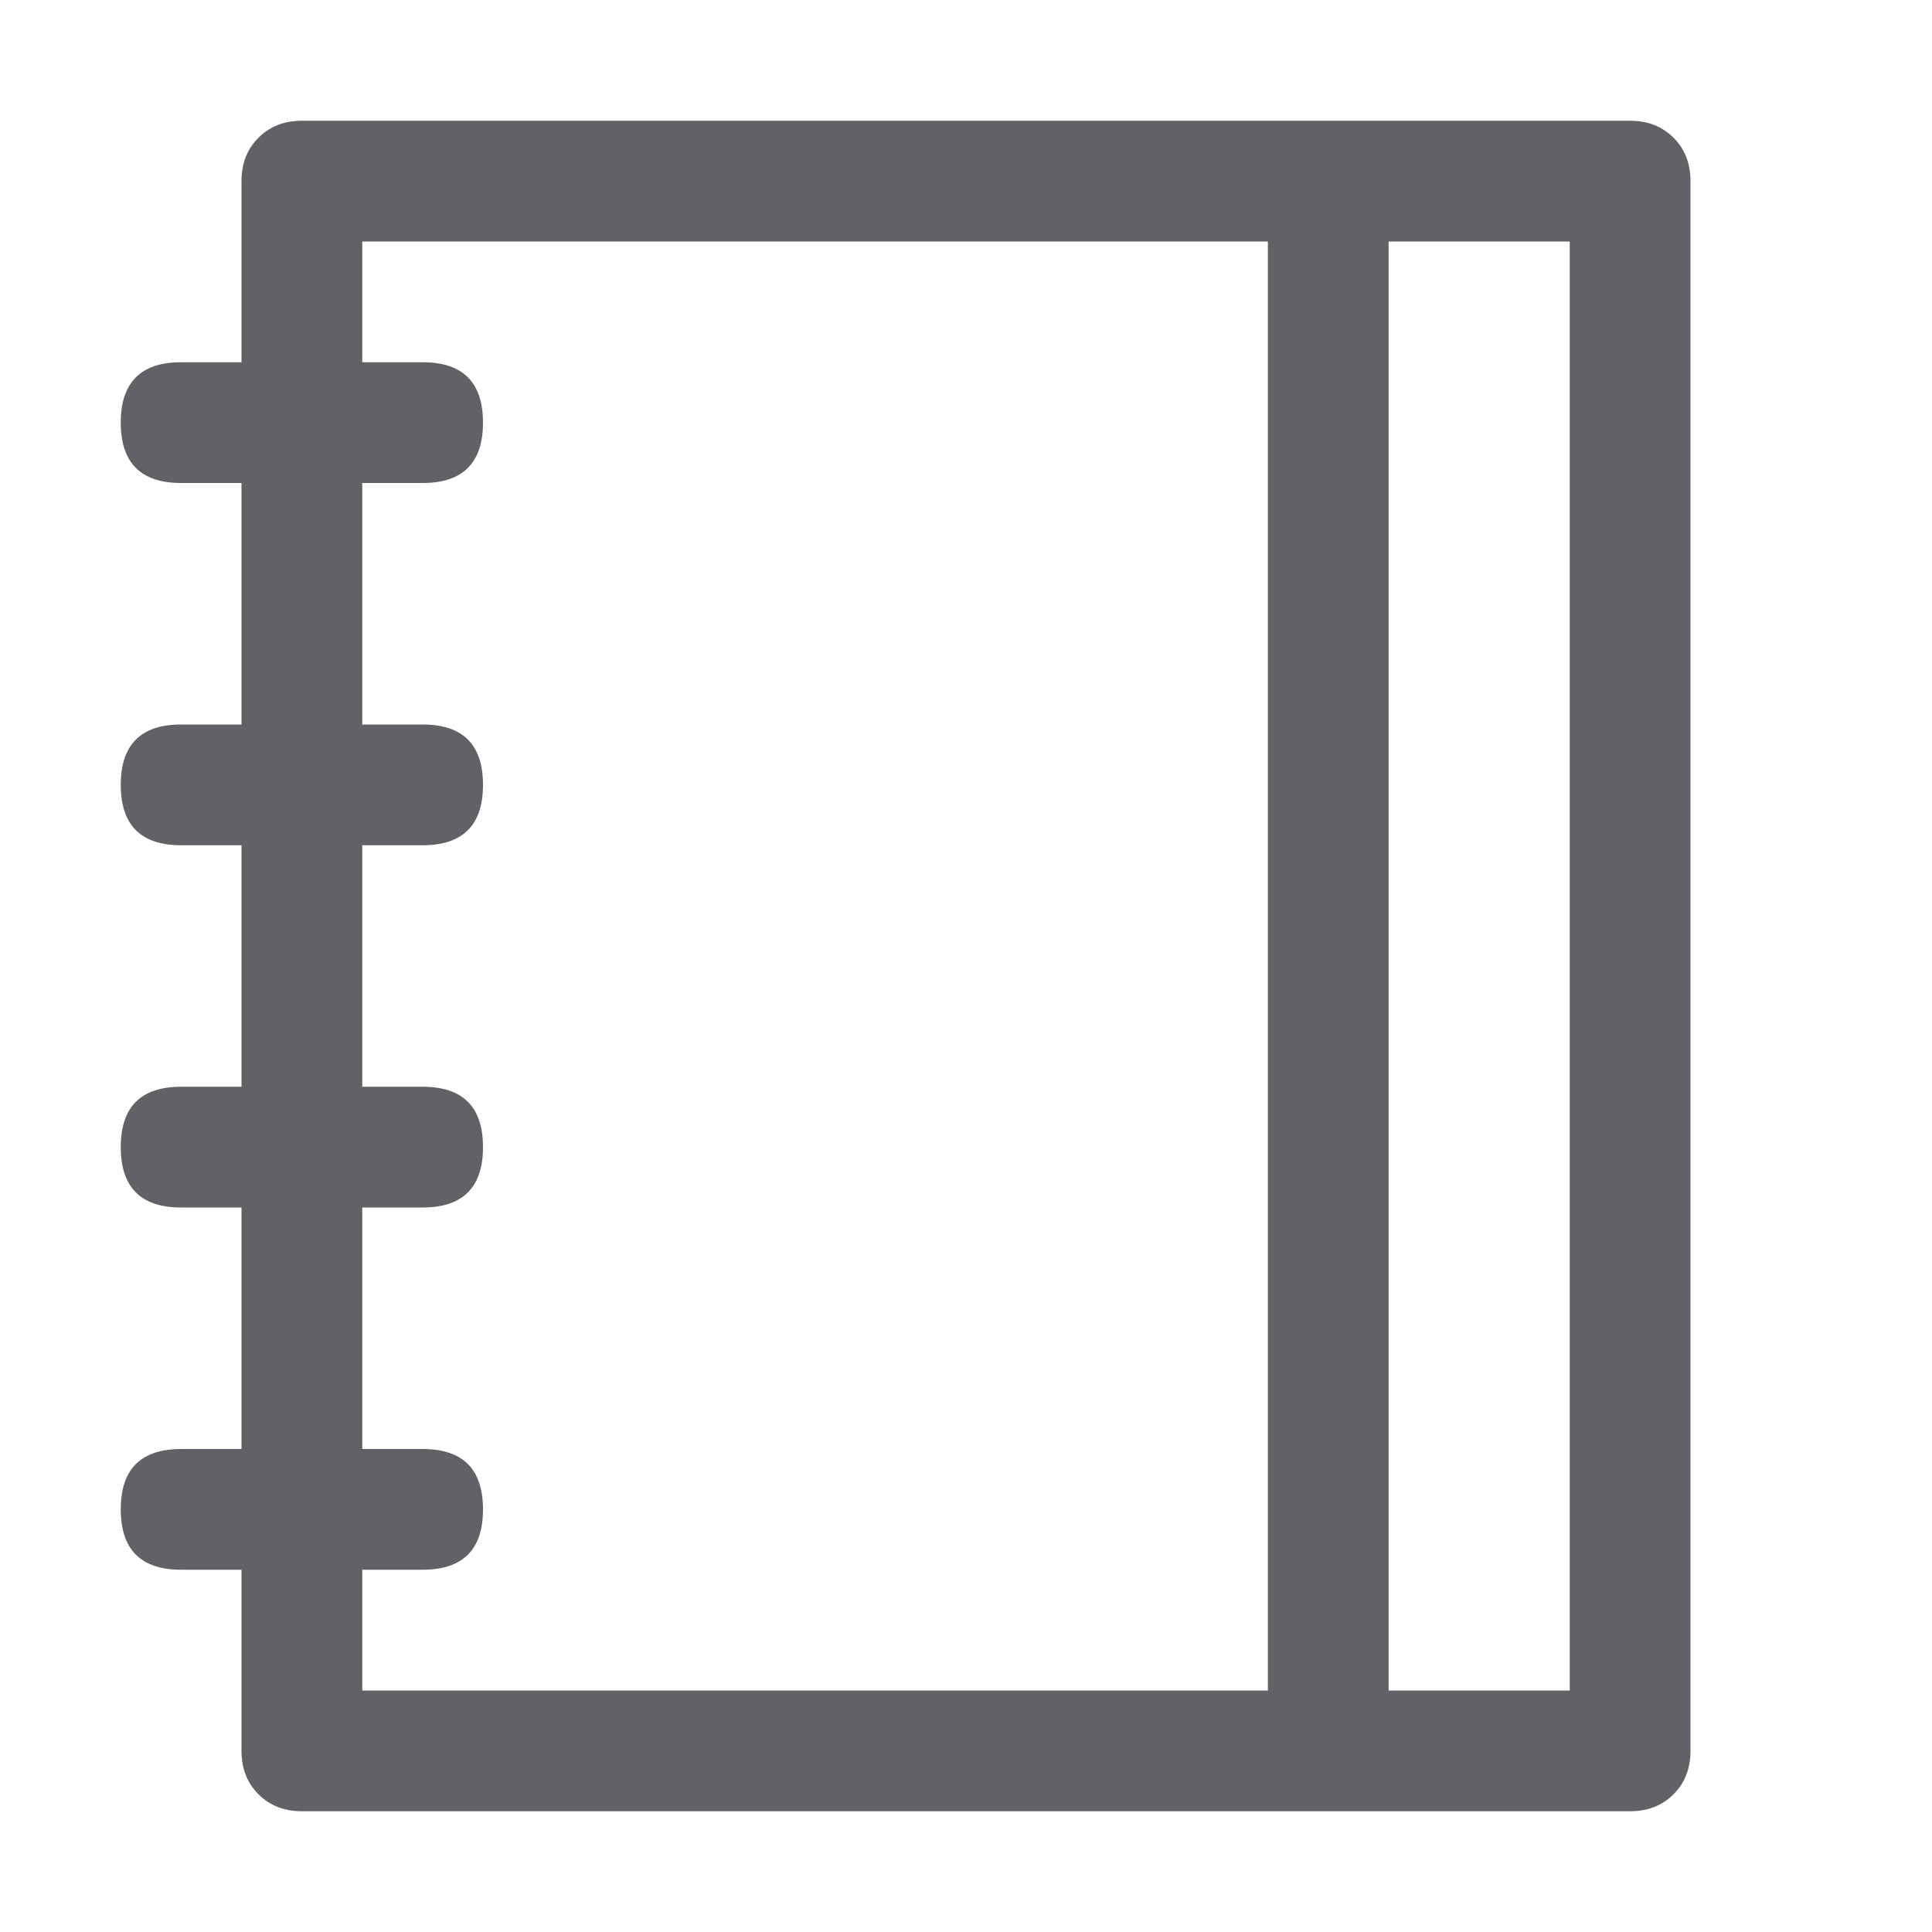 <?xml version="1.0" standalone="no"?><!DOCTYPE svg PUBLIC "-//W3C//DTD SVG 1.1//EN" "http://www.w3.org/Graphics/SVG/1.1/DTD/svg11.dtd"><svg class="icon" width="1000px" height="1000.00px" viewBox="0 0 1024 1024" version="1.1" xmlns="http://www.w3.org/2000/svg"><path fill="#606266" d="M192 128v768h640V128H192zM160 64h704q14.016 0 23.008 8.992T896 96v832q0 14.016-8.992 23.008T864 960H160q-14.016 0-23.008-8.992T128 928V96q0-14.016 8.992-23.008T160 64z m512 64h64v768h-64V128zM96 192h128q32 0 32 32T224 256H96Q64 256 64 224t32-32z m0 192h128q32 0 32 32t-32 32H96q-32 0-32-32t32-32z m0 192h128q32 0 32 32t-32 32H96q-32 0-32-32t32-32z m0 192h128q32 0 32 32t-32 32H96q-32 0-32-32t32-32z" /></svg>